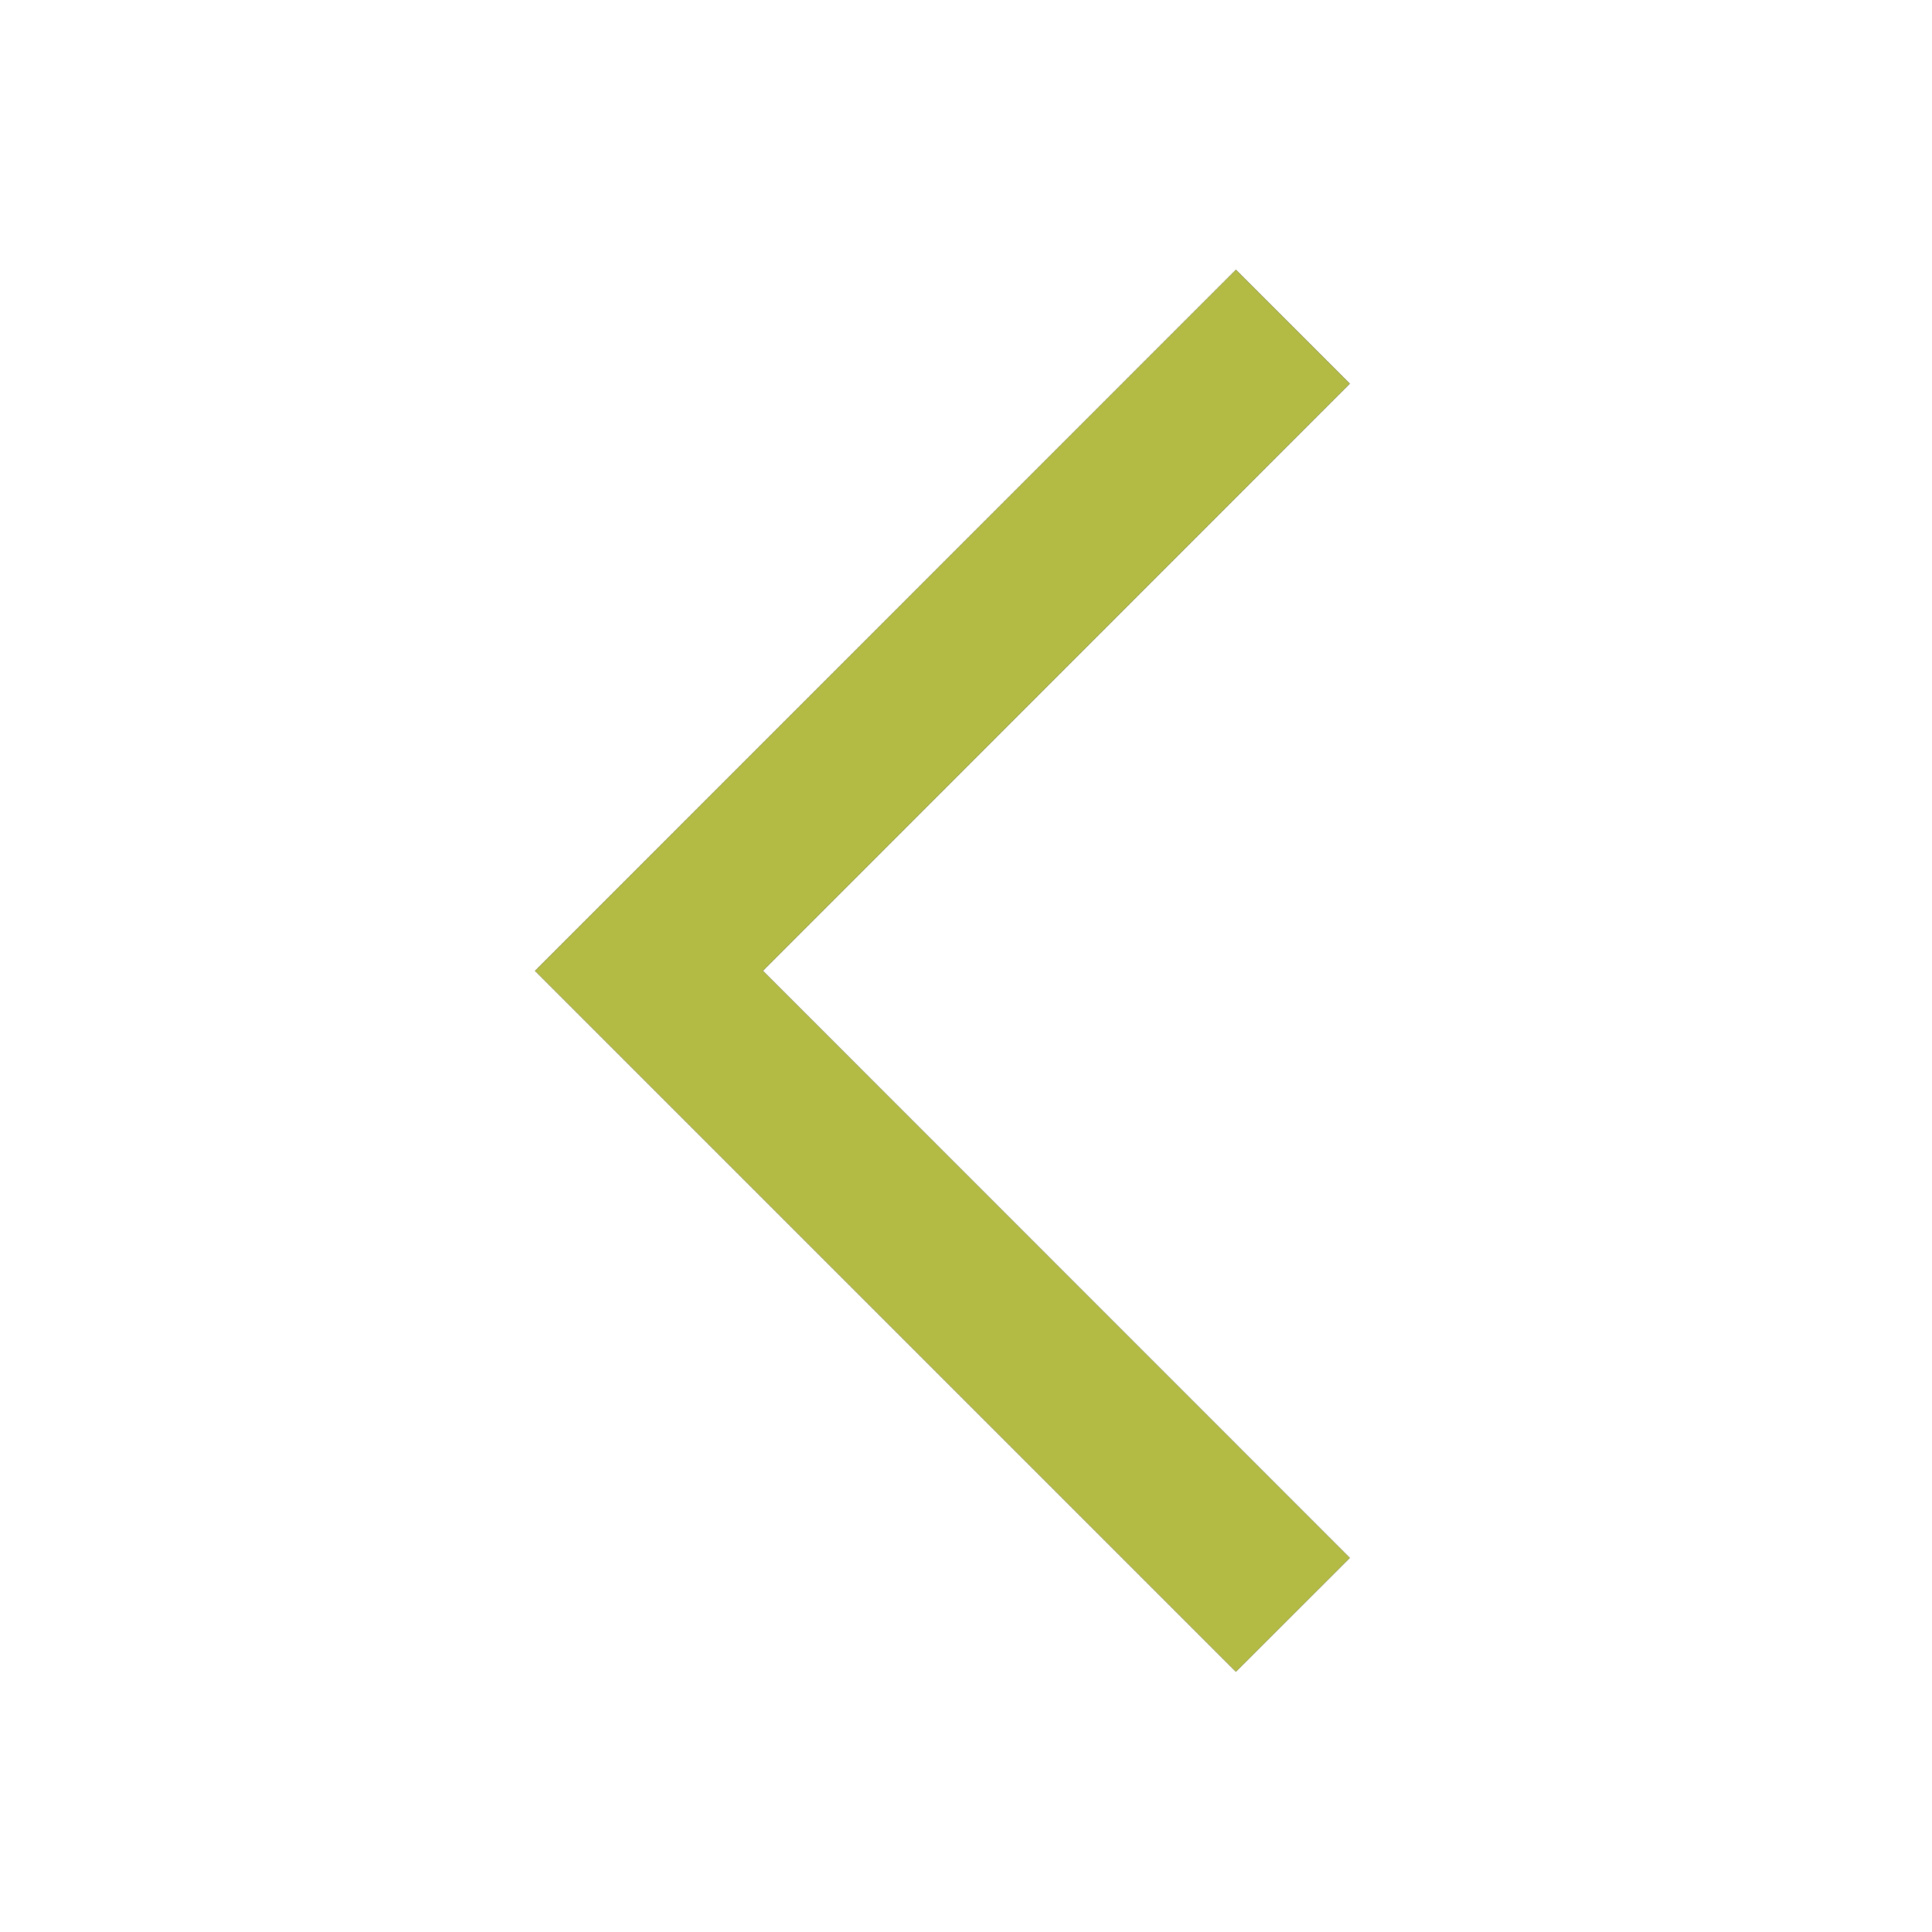<svg xmlns="http://www.w3.org/2000/svg" xmlns:xlink="http://www.w3.org/1999/xlink" width="24" height="24" viewBox="0 0 24 24">
    <defs>
        <filter id="0ls8o9a99a" width="168.9%" height="218.6%" x="-34.5%" y="-59.3%" filterUnits="objectBoundingBox">
            <feOffset in="SourceAlpha" result="shadowOffsetOuter1"/>
            <feGaussianBlur in="shadowOffsetOuter1" result="shadowBlurOuter1" stdDeviation="2"/>
            <feColorMatrix in="shadowBlurOuter1" values="0 0 0 0 0 0 0 0 0 0 0 0 0 0 0 0 0 0 0.3 0"/>
        </filter>
        <path id="rs87bry78b" d="M19 7L20.413 8.414 11.707 17.12 2.999 8.414 4.413 7 11.707 14.291z"/>
    </defs>
    <g fill="none" fill-rule="evenodd">
        <g>
            <g>
                <g transform="translate(-24 -27) translate(24 27) rotate(90 11.707 12.06)">
                    <use fill="#000" filter="url(#0ls8o9a99a)" xlink:href="#rs87bry78b"/>
                    <use fill="#B3BB45" xlink:href="#rs87bry78b"/>
                </g>
            </g>
        </g>
    </g>
</svg>
